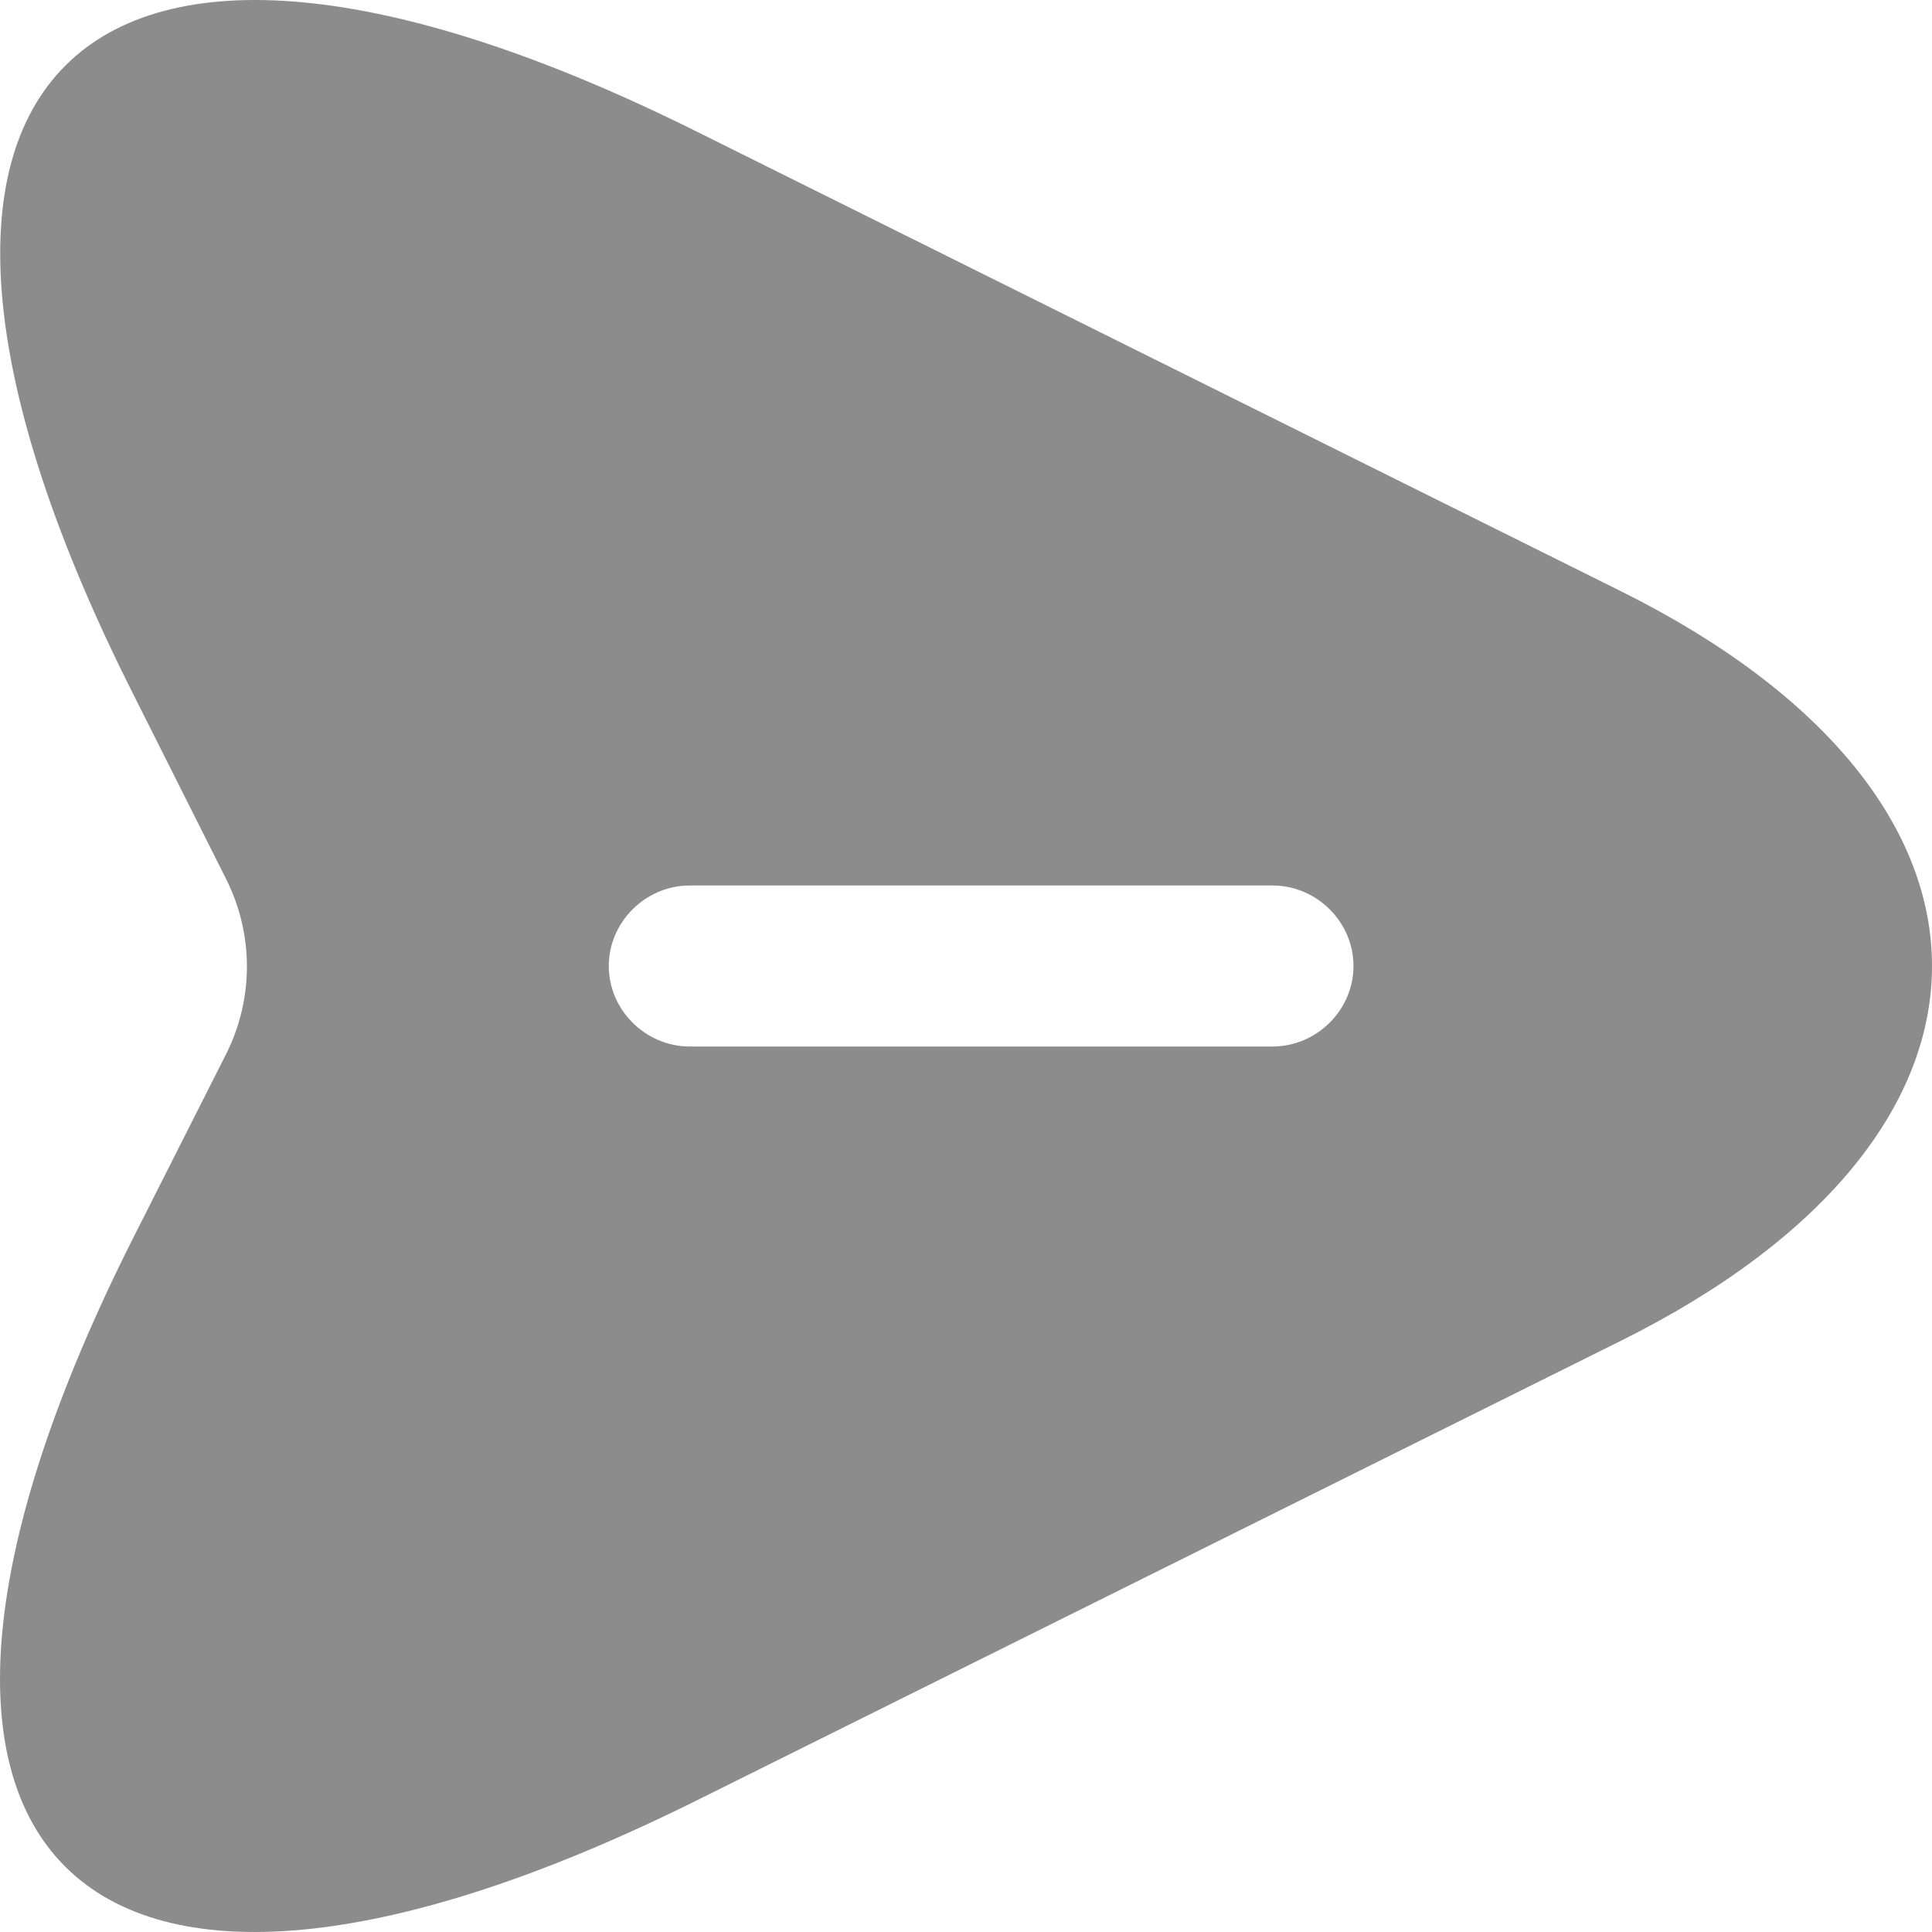 <svg width="27" height="27" viewBox="0 0 27 27" fill="none" xmlns="http://www.w3.org/2000/svg">
<path d="M22.656 8.264L9.745 1.843C1.072 -2.477 -2.488 1.063 1.856 9.689L3.168 12.3C3.545 13.065 3.545 13.95 3.168 14.715L1.856 17.311C-2.488 25.937 1.057 29.477 9.745 25.157L22.656 18.736C28.448 15.855 28.448 11.145 22.656 8.264V8.264ZM17.784 14.625H9.639C9.021 14.625 8.508 14.115 8.508 13.5C8.508 12.885 9.021 12.375 9.639 12.375H17.784C18.402 12.375 18.915 12.885 18.915 13.5C18.915 14.115 18.402 14.625 17.784 14.625Z" fill="black" fill-opacity="0.45"/>
</svg>
